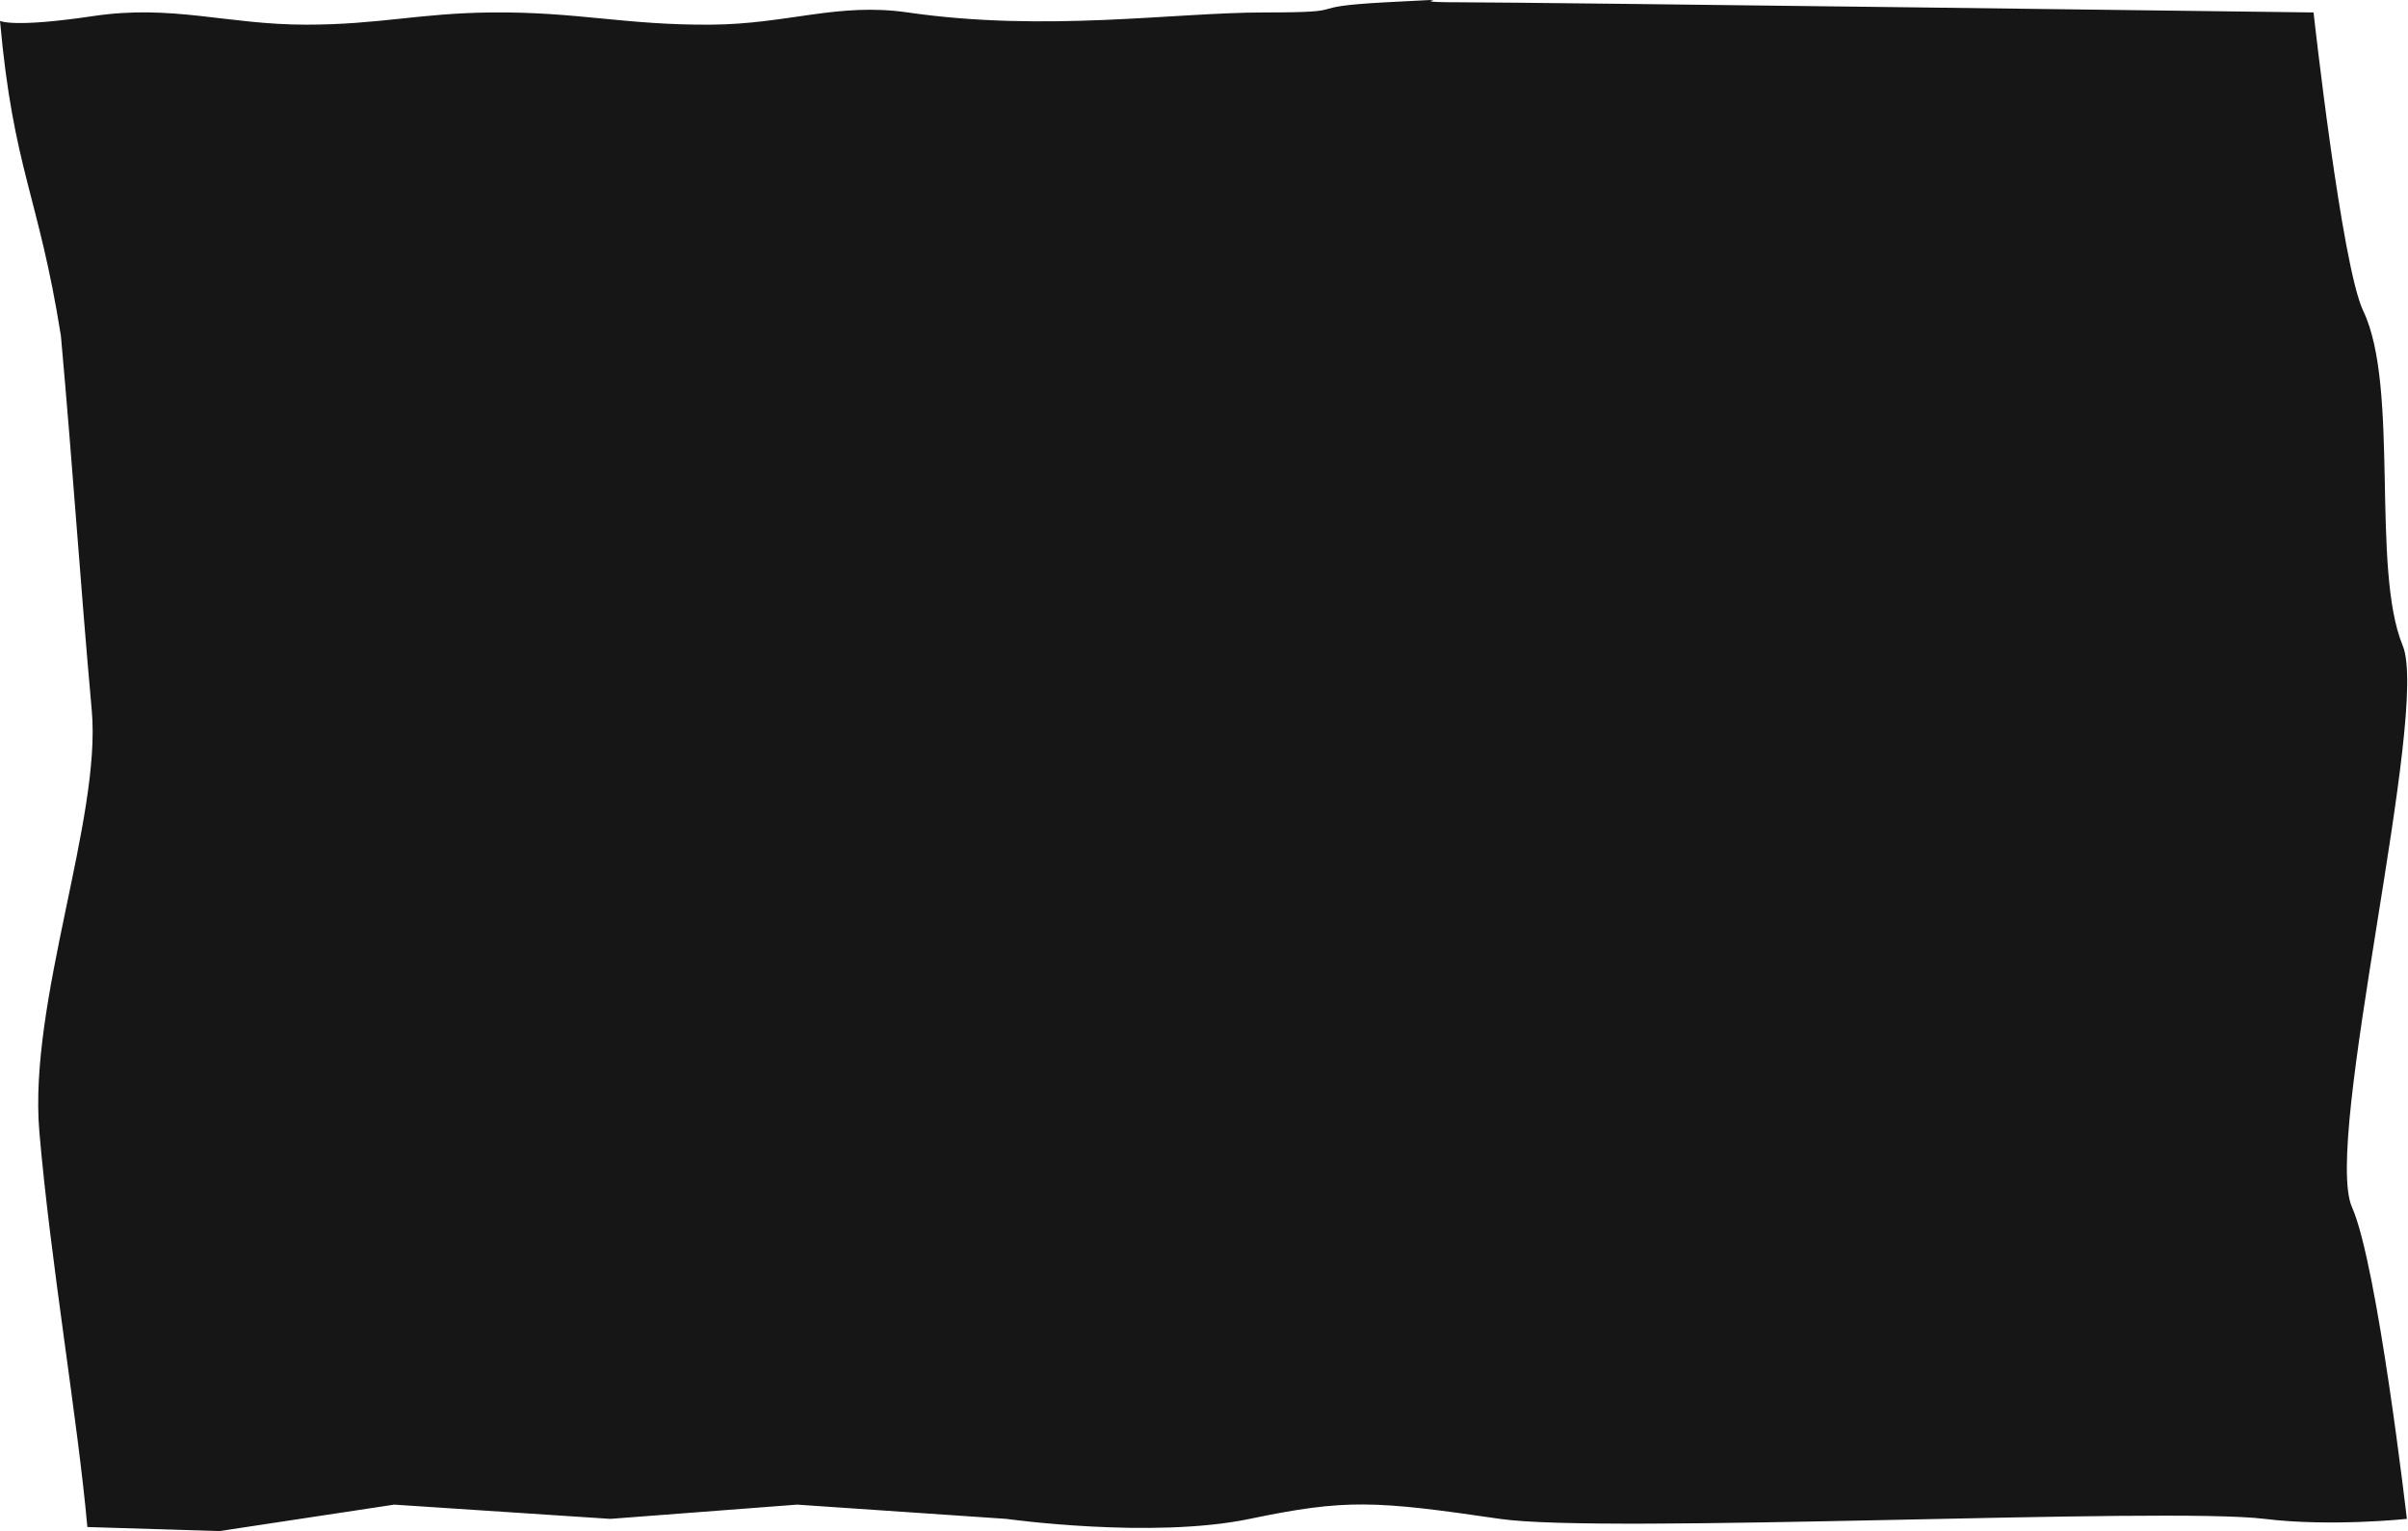 <svg width="1504" height="956" viewBox="0 0 1504 956" fill="none" xmlns="http://www.w3.org/2000/svg">
<path d="M1503.29 948.373C1503.29 948.373 1484.96 789.489 1469.02 753.75C1450.66 712.549 1517.78 444.465 1500.69 403.081C1480.77 354.853 1498.85 241.775 1476.06 194.178C1462.5 165.86 1445.01 7.775 1445.01 7.775C1445.01 7.775 958.889 1.42 910.706 1.42C868.59 1.42 925.469 -1.775 865.734 1.42C808.702 4.47 849.507 7.775 789.711 7.775C732.842 7.775 653.332 20.273 566.996 7.775C523.095 1.42 492.012 15.1 443.86 15.402C390.278 15.738 360.385 7.224 306.804 7.775C261.576 8.24 236.742 15.402 191.164 15.402C141.822 15.402 107.939 2.664 58.5 10C7.104 17.627 1.12452e-05 13 1.12452e-05 13C8.377 106.158 24.127 122.023 38.047 209.728C45.937 297.47 49.865 360.691 57.32 443.606C63.4 511.221 17.617 625.475 24.585 706.72C31.552 787.964 48.431 885.237 54.566 953.458L137.013 956L246.229 939.476L381.144 948.373L497.855 939.476L628.486 948.373C628.486 948.373 719.5 961.084 780.532 948.373C840.664 935.85 858.697 936.934 936.861 948.373C1002.43 957.97 1352.31 940.747 1414.41 948.373C1455.59 953.43 1503.29 948.373 1503.29 948.373Z" fill="#161616"/>
</svg>
